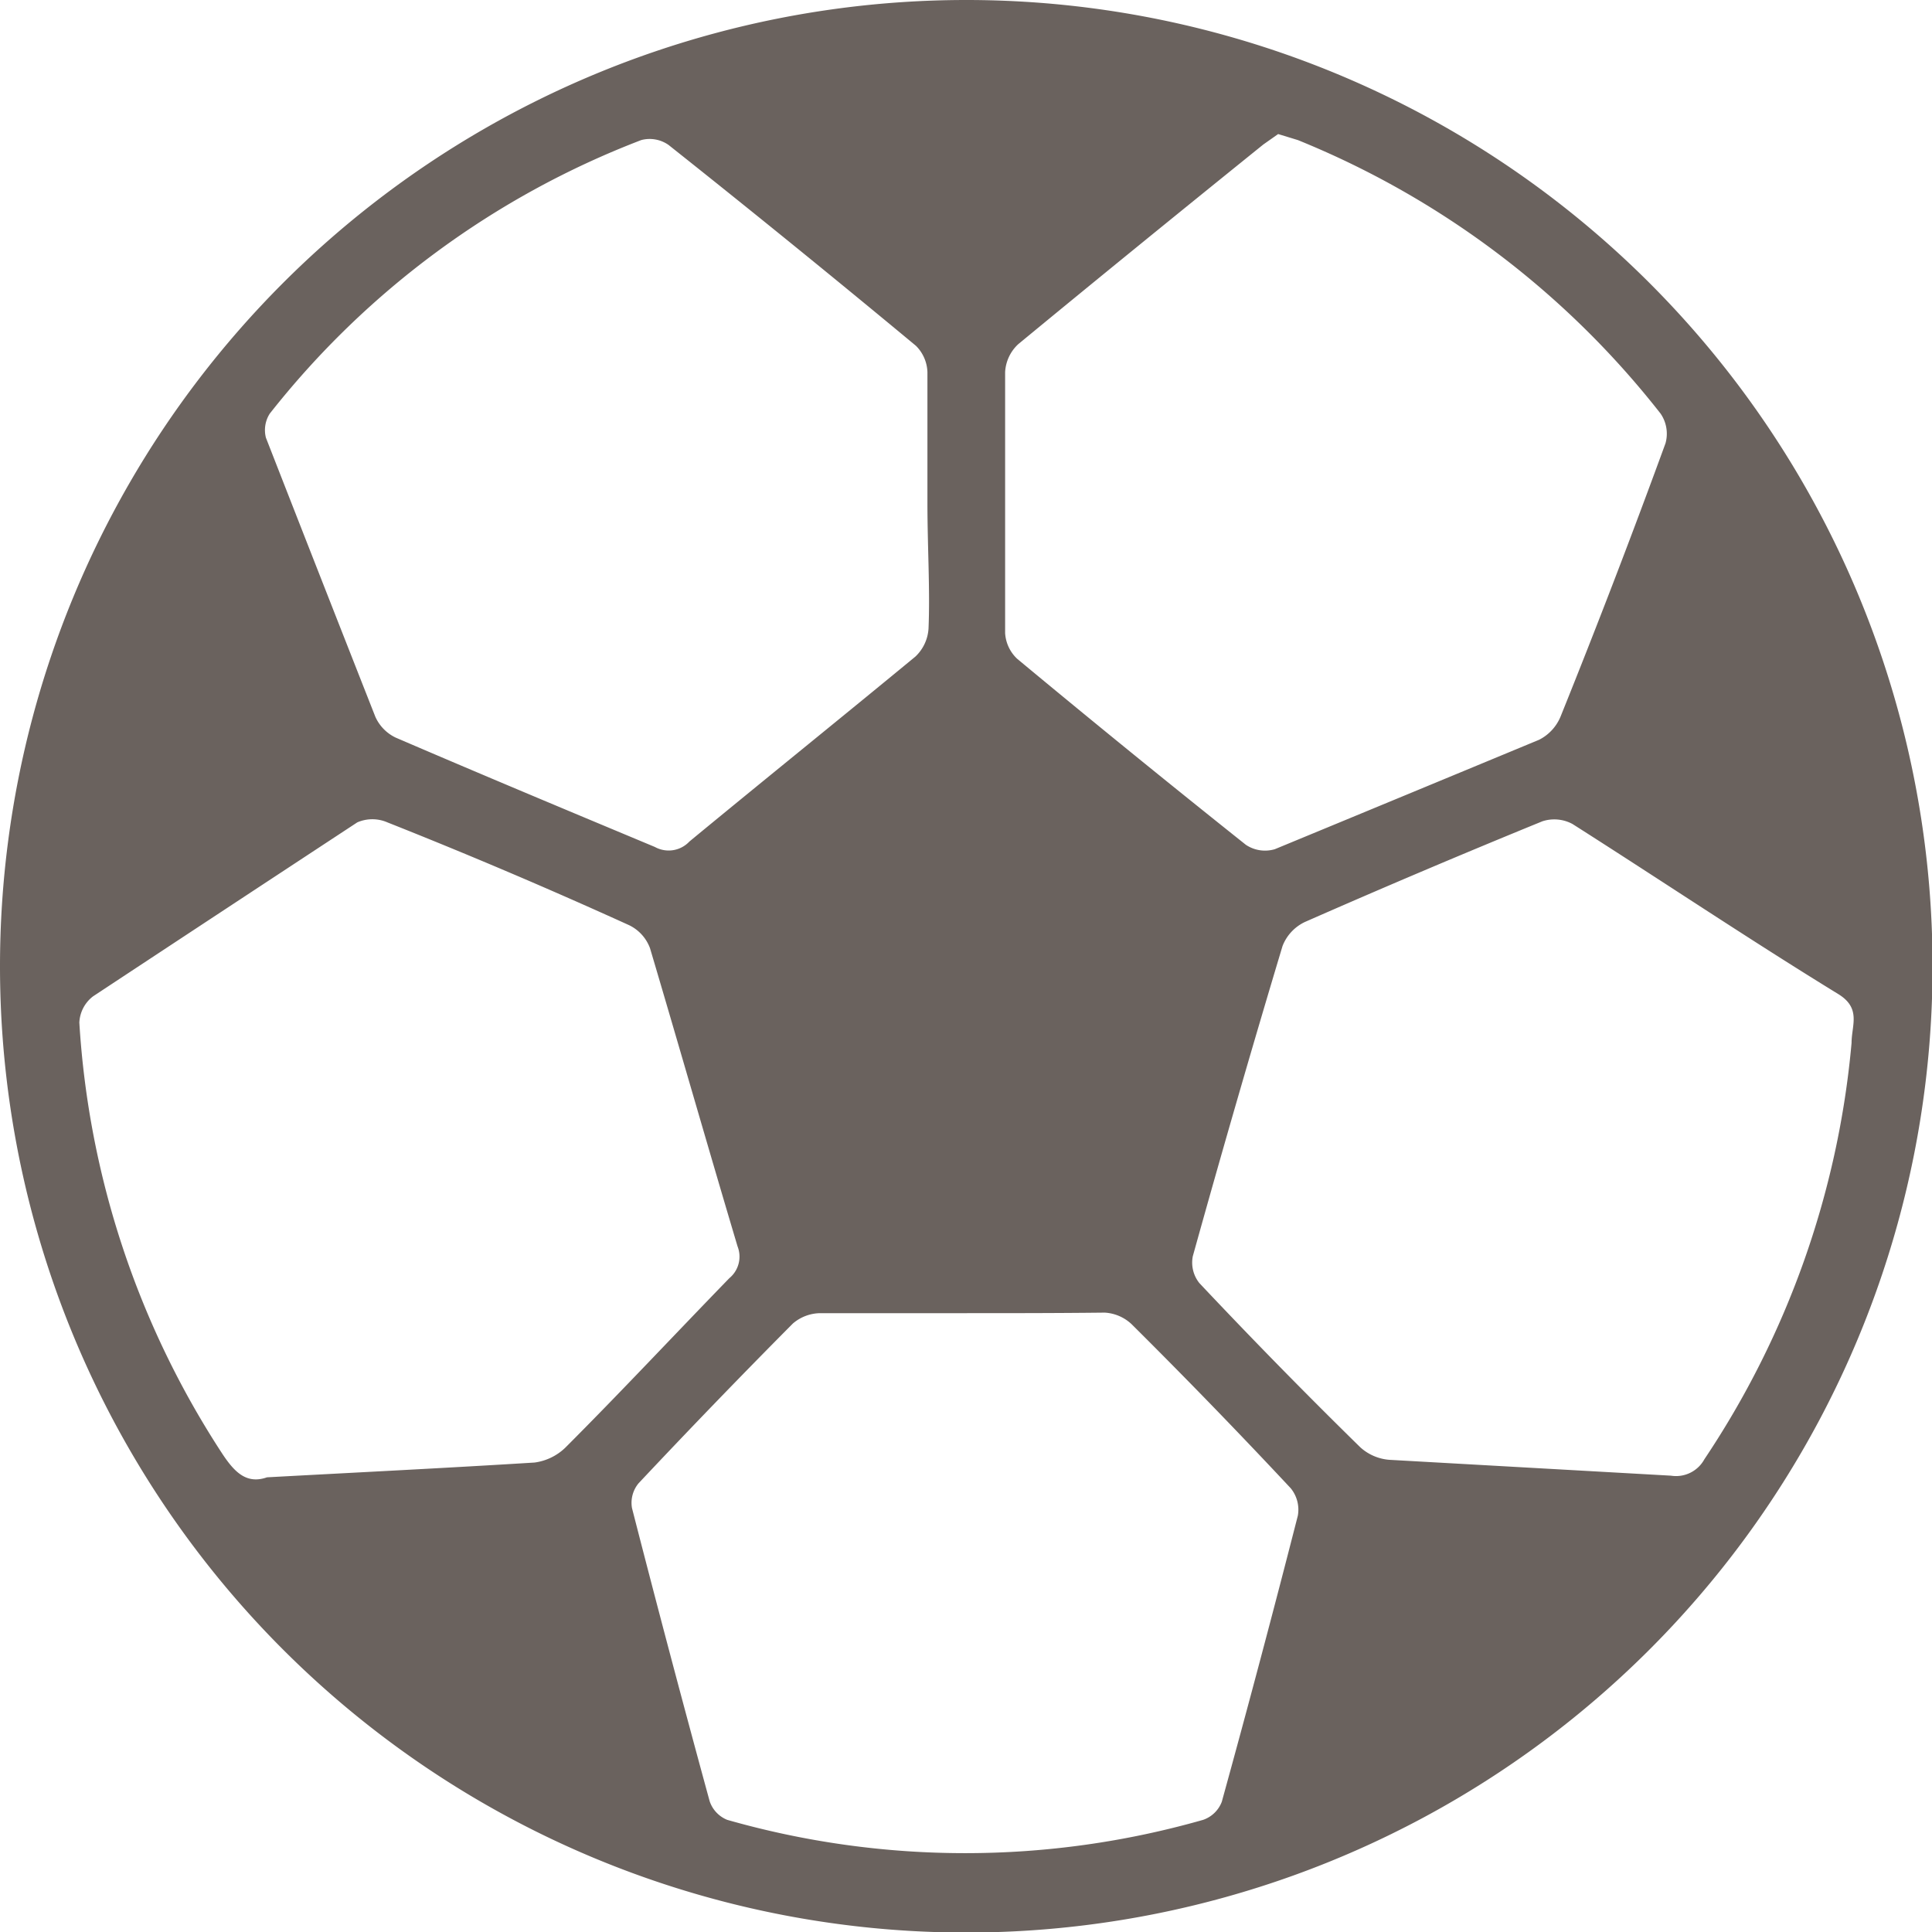 <svg xmlns="http://www.w3.org/2000/svg" viewBox="0 0 35.31 35.31"><defs><style>.cls-1{fill:#6a625e;}</style></defs><title>Asset 95</title><g id="Layer_2" data-name="Layer 2"><g id="graphic_elements" data-name="graphic elements"><g id="Layer_134" data-name="Layer 134"><path class="cls-1" d="M17.64,0A17.66,17.66,0,1,1,0,17.68,17.66,17.66,0,0,1,17.64,0Zm-.69,9.18c0-.79,0-1.59,0-2.38a.71.71,0,0,0-.21-.48q-2.24-1.86-4.52-3.67a.6.6,0,0,0-.5-.09,15.85,15.85,0,0,0-6.79,5A.56.56,0,0,0,4.86,8q1,2.56,2,5.1a.77.77,0,0,0,.37.38c1.58.68,3.16,1.34,4.74,2a.52.52,0,0,0,.63-.1c1.37-1.13,2.76-2.25,4.13-3.38a.77.77,0,0,0,.24-.51C17,10.77,16.95,10,16.95,9.18Zm6.41-6.73-.27.19c-1.5,1.21-3,2.43-4.48,3.65a.75.75,0,0,0-.24.51q0,2.38,0,4.77a.7.7,0,0,0,.22.47q2.07,1.72,4.18,3.4a.63.63,0,0,0,.53.08q2.42-1,4.83-2a.83.83,0,0,0,.39-.42q1-2.48,1.92-5a.65.65,0,0,0-.09-.54,16.1,16.1,0,0,0-6.63-5ZM33.84,19.06c0-.32.18-.63-.24-.89-1.63-1-3.24-2.08-4.86-3.11a.7.7,0,0,0-.55-.05q-2.18.89-4.34,1.84a.81.81,0,0,0-.41.44q-.85,2.83-1.64,5.67a.6.6,0,0,0,.12.49q1.45,1.54,2.94,3a.89.89,0,0,0,.53.23l5.15.29a.59.59,0,0,0,.61-.3A16.28,16.28,0,0,0,33.84,19.06ZM4.88,27c1.66-.09,3.28-.17,4.89-.27a1,1,0,0,0,.56-.27c1-1,2-2.07,3-3.1a.51.51,0,0,0,.15-.58c-.54-1.81-1.06-3.63-1.6-5.45a.76.76,0,0,0-.38-.42q-2.2-1-4.42-1.88a.69.69,0,0,0-.55,0Q4.11,16.62,1.7,18.21a.64.64,0,0,0-.25.48,16.18,16.18,0,0,0,2.62,7.89C4.29,26.91,4.51,27.13,4.88,27Zm12.71-3c-.87,0-1.74,0-2.6,0a.78.78,0,0,0-.5.19q-1.43,1.44-2.82,2.92a.56.56,0,0,0-.12.45q.69,2.69,1.42,5.36a.56.56,0,0,0,.32.34,15.84,15.84,0,0,0,8.7,0,.56.56,0,0,0,.34-.33q.72-2.61,1.39-5.23a.62.62,0,0,0-.13-.5q-1.43-1.53-2.91-3a.78.78,0,0,0-.49-.21C19.32,24,18.45,24,17.59,24Z"/></g></g></g></svg>
